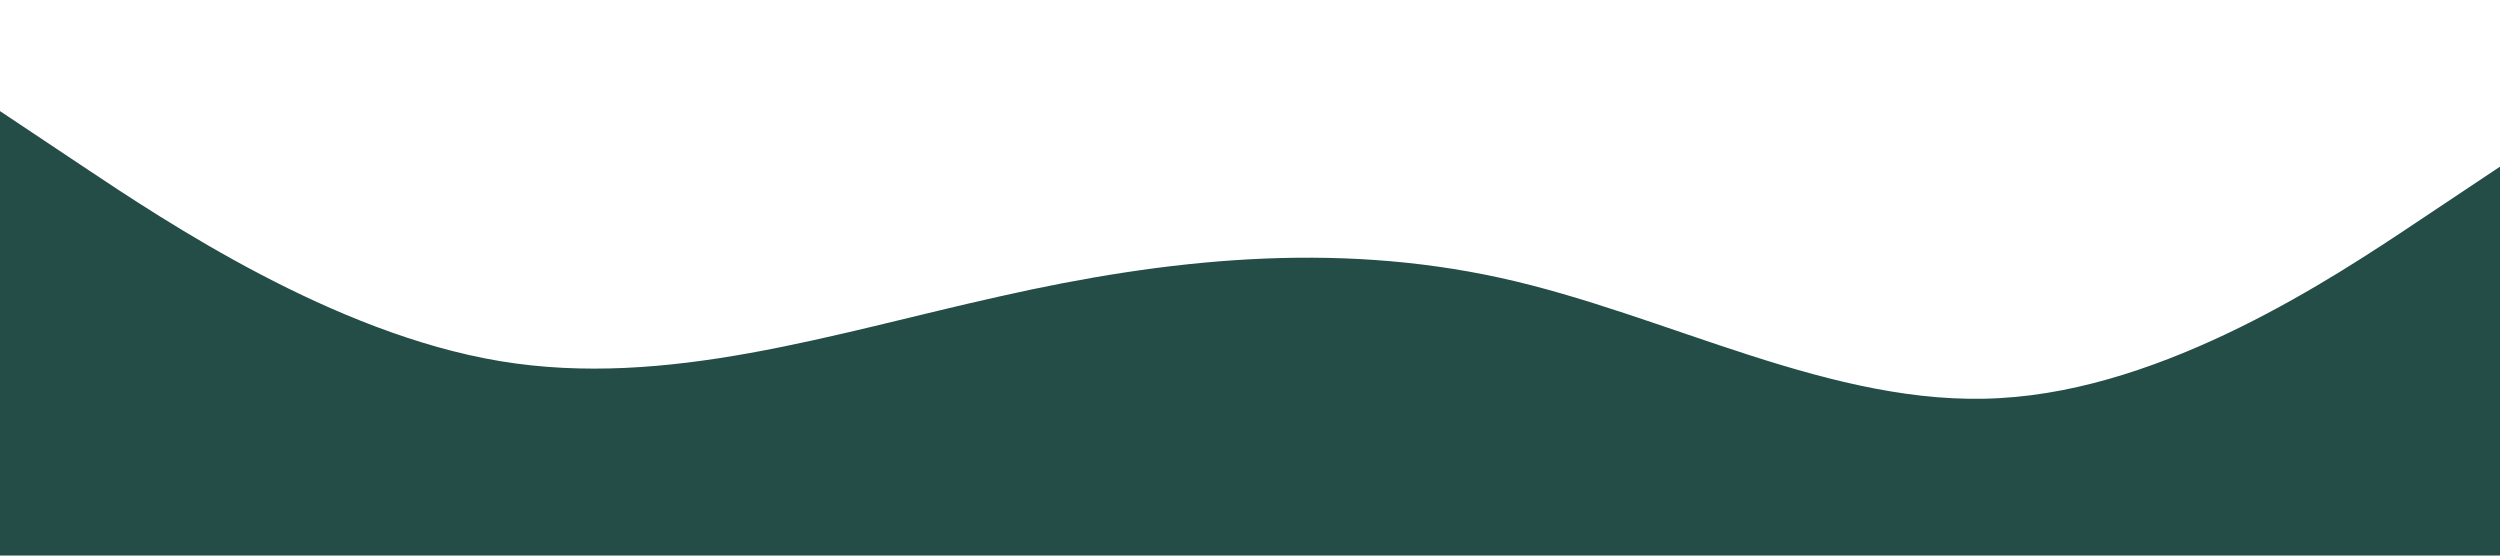 <svg xmlns="http://www.w3.org/2000/svg" fill="#244d47" viewBox="0 0 1440 320">
  <path fill-opacity="1" d="M0,64L48,96C96,128,192,192,288,208C384,224,480,192,576,170.7C672,149,768,139,864,160C960,181,1056,235,1152,229.3C1248,224,1344,160,1392,128L1440,96L1440,320L1392,320C1344,320,1248,320,1152,320C1056,320,960,320,864,320C768,320,672,320,576,320C480,320,384,320,288,320C192,320,96,320,48,320L0,320Z"></path>
</svg>